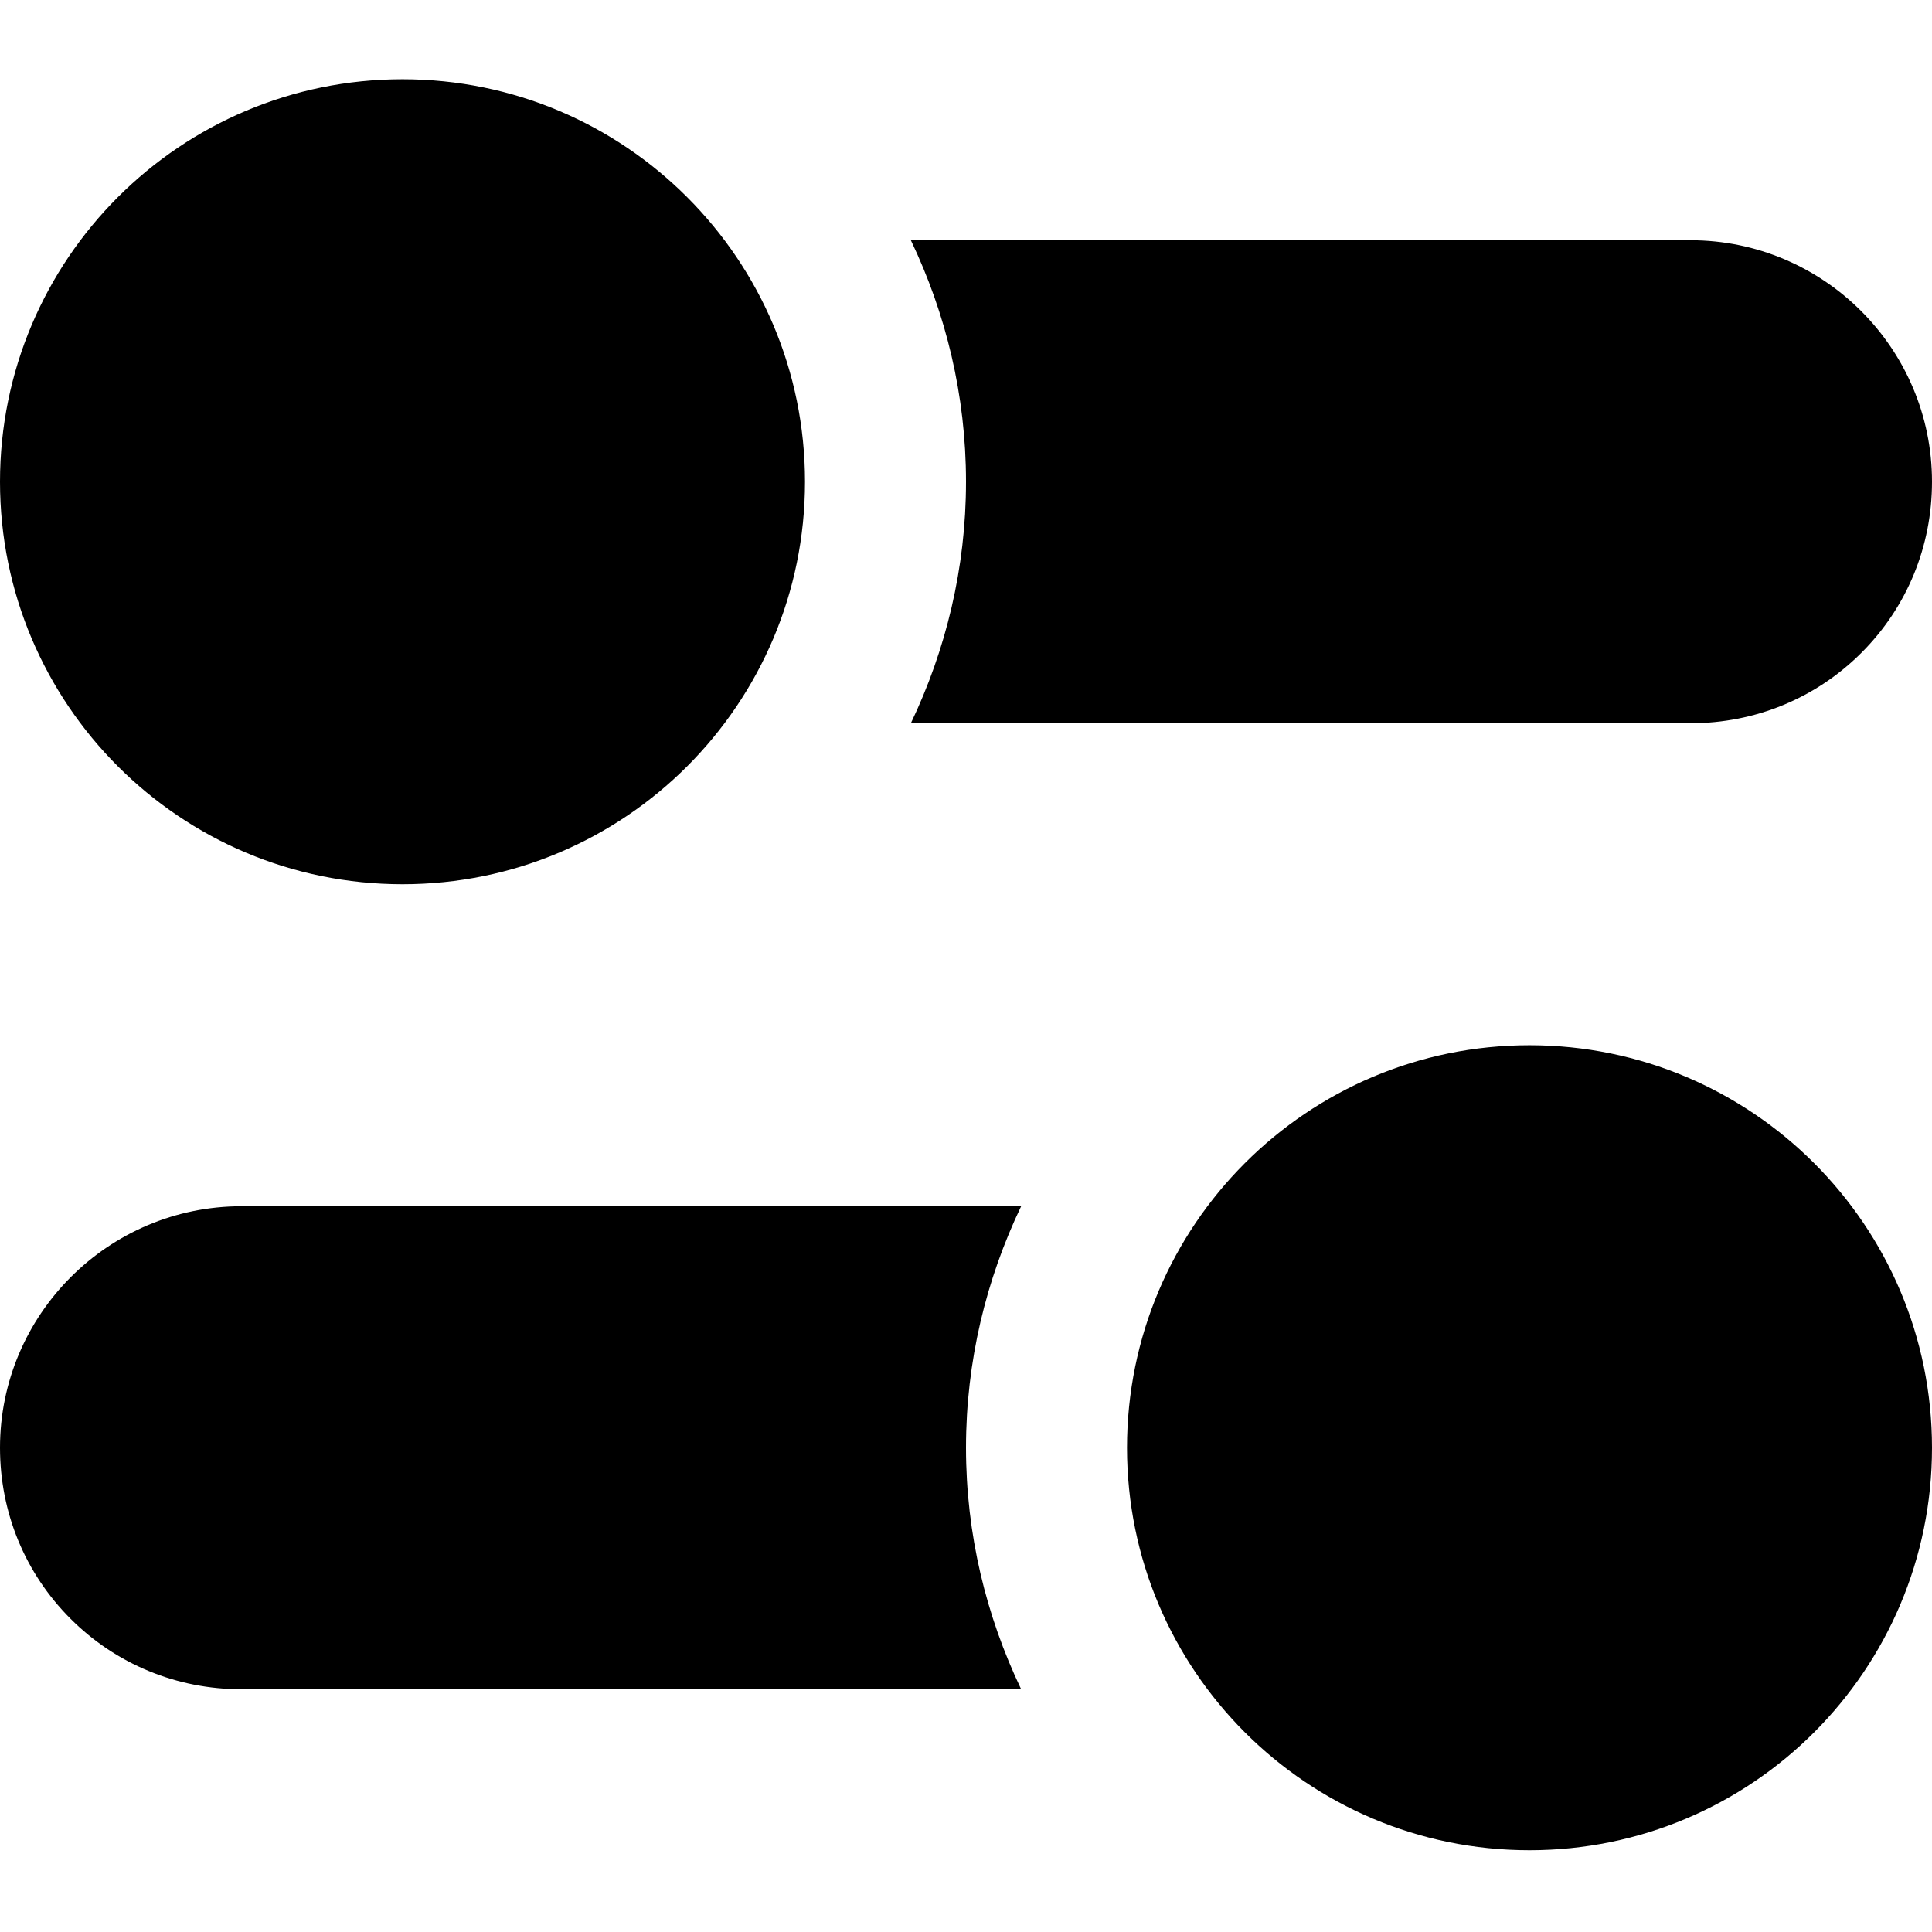 <svg height="512pt" viewBox="0 -21 512 512" width="512pt" xmlns="http://www.w3.org/2000/svg"><path d="m448 42.668h-206.613c9.281 19.434 14.613 41.066 14.613 64 0 22.934-5.332 44.562-14.613 64h206.613c17.152 0 33.258-6.637 45.312-18.688 12.055-12.055 18.688-28.16 18.688-45.312 0-35.285-28.715-64-64-64zm0 0"/><path d="m213.332 106.668c0 58.91-47.754 106.664-106.664 106.664-58.91 0-106.668-47.754-106.668-106.664 0-58.91 47.758-106.668 106.668-106.668 58.91 0 106.664 47.758 106.664 106.668zm0 0"/><path d="m256 362.668c0-22.934 5.332-44.566 14.613-64h-206.613c-35.285 0-64 28.715-64 64 0 17.152 6.633 33.258 18.688 45.312 12.055 12.051 28.16 18.688 45.312 18.688h206.613c-9.281-19.438-14.613-41.066-14.613-64zm0 0"/><path d="m512 362.668c0 58.91-47.758 106.664-106.668 106.664-58.91 0-106.664-47.754-106.664-106.664 0-58.91 47.754-106.668 106.664-106.668 58.91 0 106.668 47.758 106.668 106.668zm0 0"/></svg>
